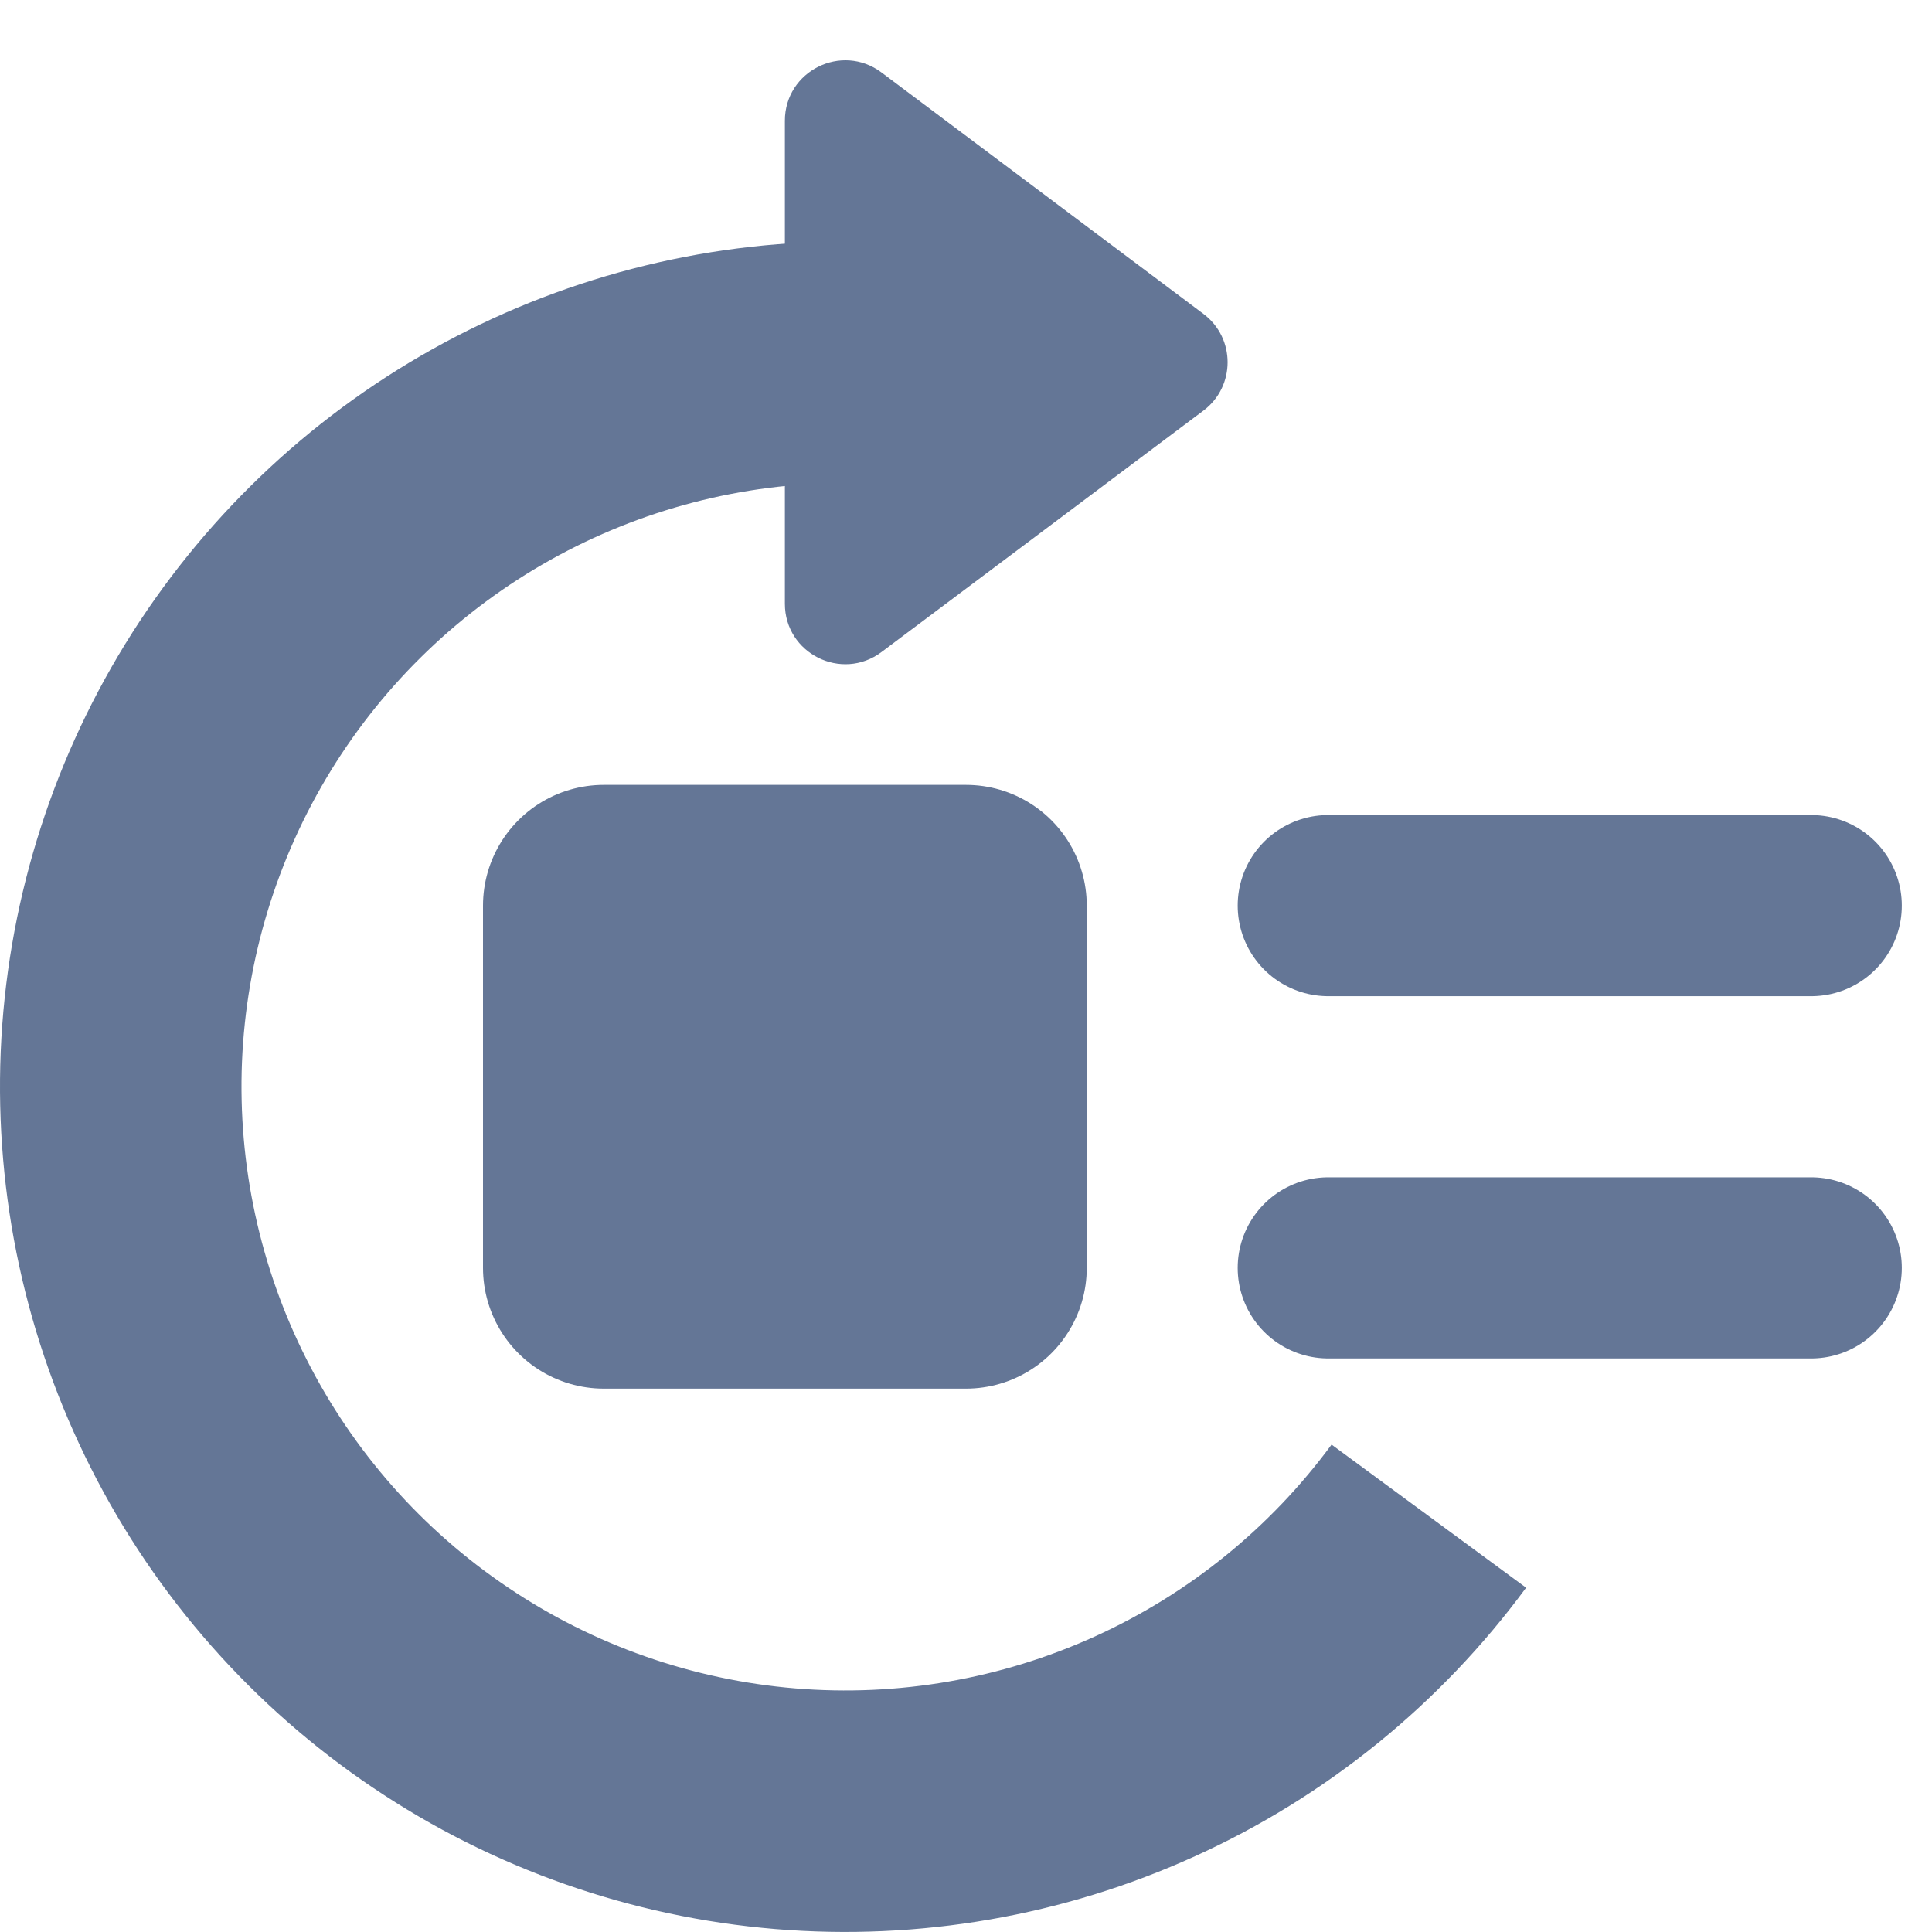<svg width="16" height="16" viewBox="0 0 16 16" fill="none" xmlns="http://www.w3.org/2000/svg">
<g clip-path="url(#clip0_1040_1167)">
<path d="M11.833 12.556C11.226 13.381 10.417 14.038 9.483 14.462C8.55 14.886 7.524 15.064 6.502 14.979C5.481 14.894 4.498 14.549 3.648 13.976C2.798 13.404 2.108 12.623 1.646 11.708C1.183 10.793 0.963 9.775 1.005 8.751C1.048 7.727 1.352 6.731 1.889 5.857C2.426 4.984 3.177 4.263 4.072 3.763C4.967 3.263 5.975 3 7 3" stroke="#647696" stroke-width="2"/>
<path d="M6.5 1L6.5 5C6.5 5.412 6.97 5.647 7.3 5.4L9.967 3.4C10.233 3.2 10.233 2.8 9.967 2.6L7.3 0.6C6.97 0.353 6.5 0.588 6.5 1Z" fill="#647696"/>
<path d="M5 7.5H8V10.5H5V7.5Z" fill="#647696" stroke="#647696" stroke-width="2" stroke-miterlimit="10" stroke-linecap="round" stroke-linejoin="round"/>
<path d="M11 7.5H15" stroke="#647696" stroke-width="1.5" stroke-miterlimit="10" stroke-linecap="round" stroke-linejoin="round"/>
<path d="M11 10.5H15" stroke="#647696" stroke-width="1.5" stroke-miterlimit="10" stroke-linecap="round" stroke-linejoin="round"/>
</g>
<defs>
<clipPath id="clip0_1040_1167">
<rect width="16" height="16" fill="white"/>
</clipPath>
</defs>
</svg>
